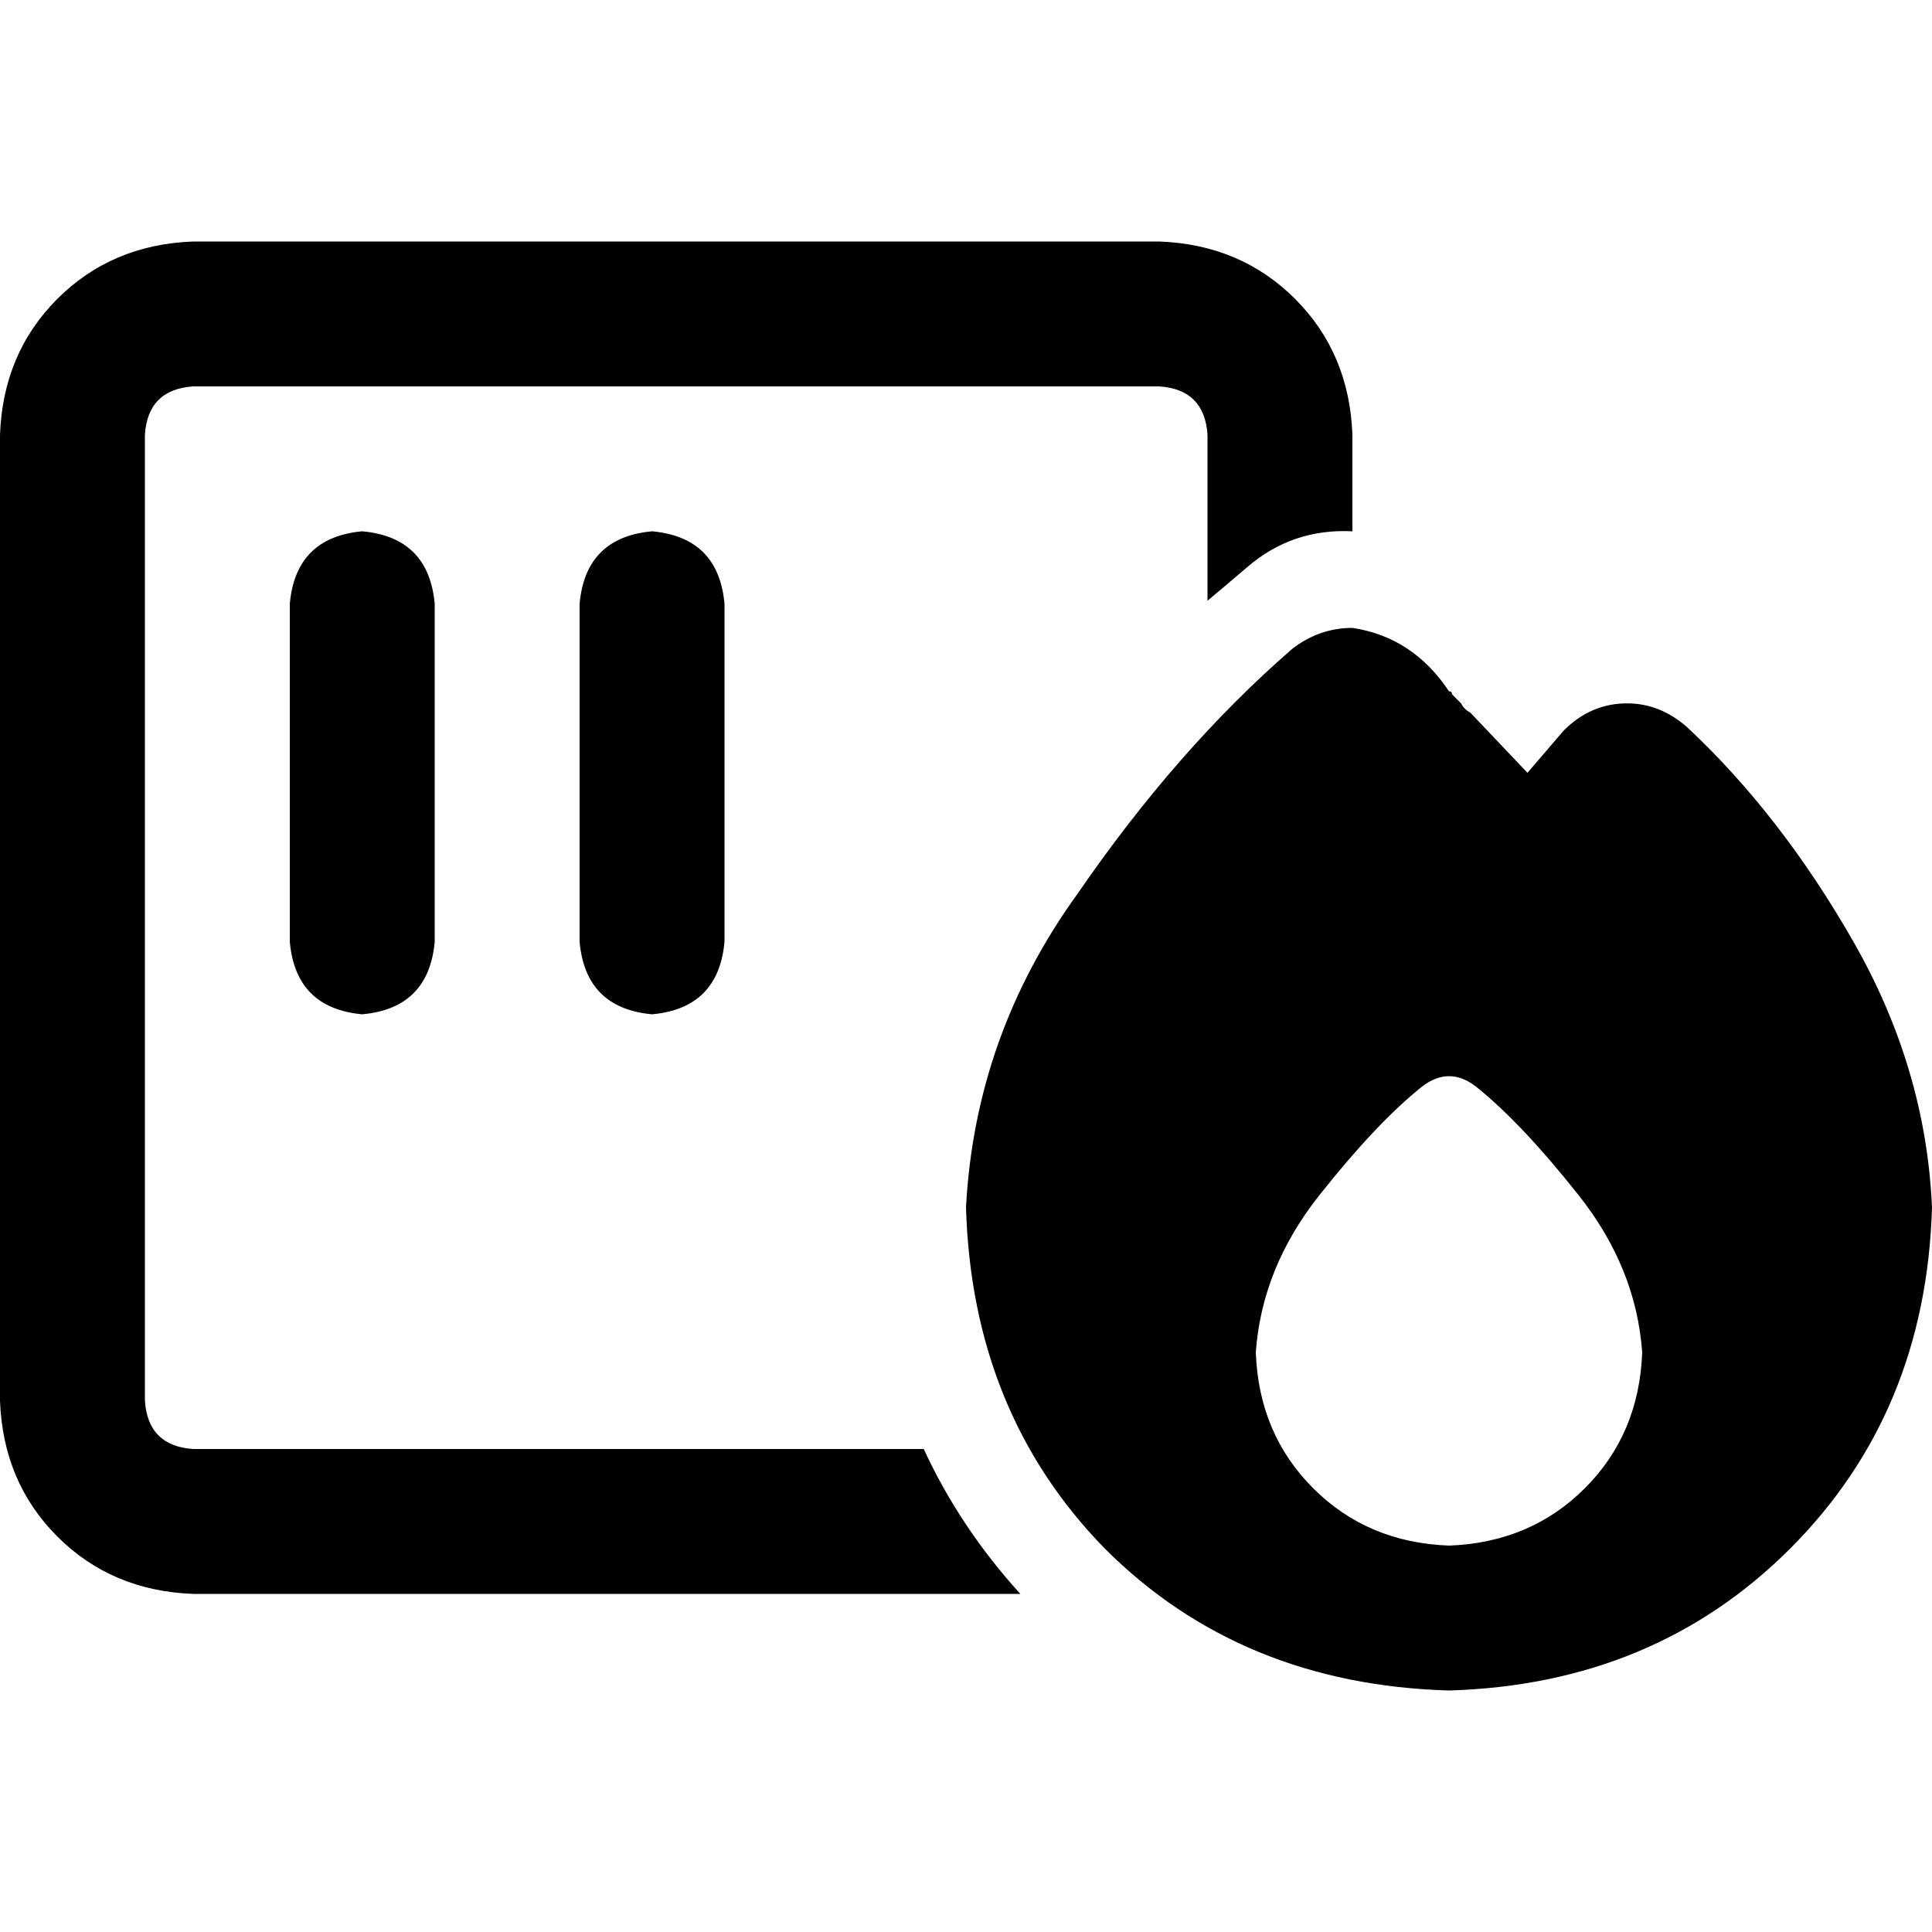 <svg xmlns="http://www.w3.org/2000/svg" viewBox="0 0 512 512">
  <path d="M 51.2 102.4 L 307.2 102.4 L 51.2 102.4 L 307.2 102.4 Q 319.2 103.2 320 115.2 L 320 159.2 L 320 159.2 Q 324.8 155.2 330.4 150.4 Q 342.4 140 358.4 140.8 L 358.4 115.2 L 358.4 115.2 Q 357.6 93.6 343.2 79.2 Q 328.8 64.8 307.2 64 L 51.2 64 L 51.2 64 Q 29.6 64.8 15.2 79.2 Q 0.8 93.6 0 115.2 L 0 371.2 L 0 371.2 Q 0.8 392.8 15.2 407.2 Q 29.6 421.6 51.2 422.4 L 270.4 422.4 L 270.4 422.4 Q 254.4 404.8 244.8 384 L 51.2 384 L 51.2 384 Q 39.2 383.2 38.4 371.2 L 38.4 115.2 L 38.4 115.2 Q 39.2 103.2 51.2 102.4 L 51.2 102.4 Z M 115.2 160 Q 113.6 142.4 96 140.8 Q 78.4 142.4 76.8 160 L 76.8 249.6 L 76.8 249.6 Q 78.4 267.2 96 268.8 Q 113.6 267.2 115.2 249.6 L 115.2 160 L 115.2 160 Z M 192 160 Q 190.4 142.4 172.8 140.8 Q 155.2 142.4 153.6 160 L 153.6 249.6 L 153.6 249.6 Q 155.2 267.2 172.8 268.8 Q 190.4 267.2 192 249.6 L 192 160 L 192 160 Z M 404.8 204.8 L 389.6 188.8 L 404.8 204.8 L 389.6 188.8 Q 388 188 387.2 186.4 Q 385.6 184.8 384.8 184 Q 384.8 184 384.8 184 Q 384.8 184 384.8 184 Q 384.8 183.2 384 183.2 Q 374.4 168.8 358.4 166.4 Q 349.6 166.4 342.4 172 Q 312 198.4 285.6 236.8 Q 258.4 274.4 256 320 Q 257.6 374.4 292.8 410.4 Q 328.8 446.4 384 448 Q 438.4 446.4 474.4 410.4 Q 510.4 374.4 512 320 Q 510.4 283.2 491.2 249.6 Q 472 216 447.2 192.8 Q 440 186.4 431.2 186.4 Q 421.6 186.4 414.4 193.6 L 404.8 204.8 L 404.8 204.8 Z M 435.2 358.4 Q 434.4 380 420 394.4 L 420 394.4 L 420 394.4 Q 405.6 408.8 384 409.6 Q 362.4 408.8 348 394.4 Q 333.6 380 332.8 358.4 Q 334.4 336 349.6 316.8 Q 364.8 297.6 376.8 288 Q 384 282.4 391.2 288 Q 403.2 297.6 418.4 316.8 Q 433.6 336 435.2 358.4 L 435.2 358.4 Z" />
</svg>